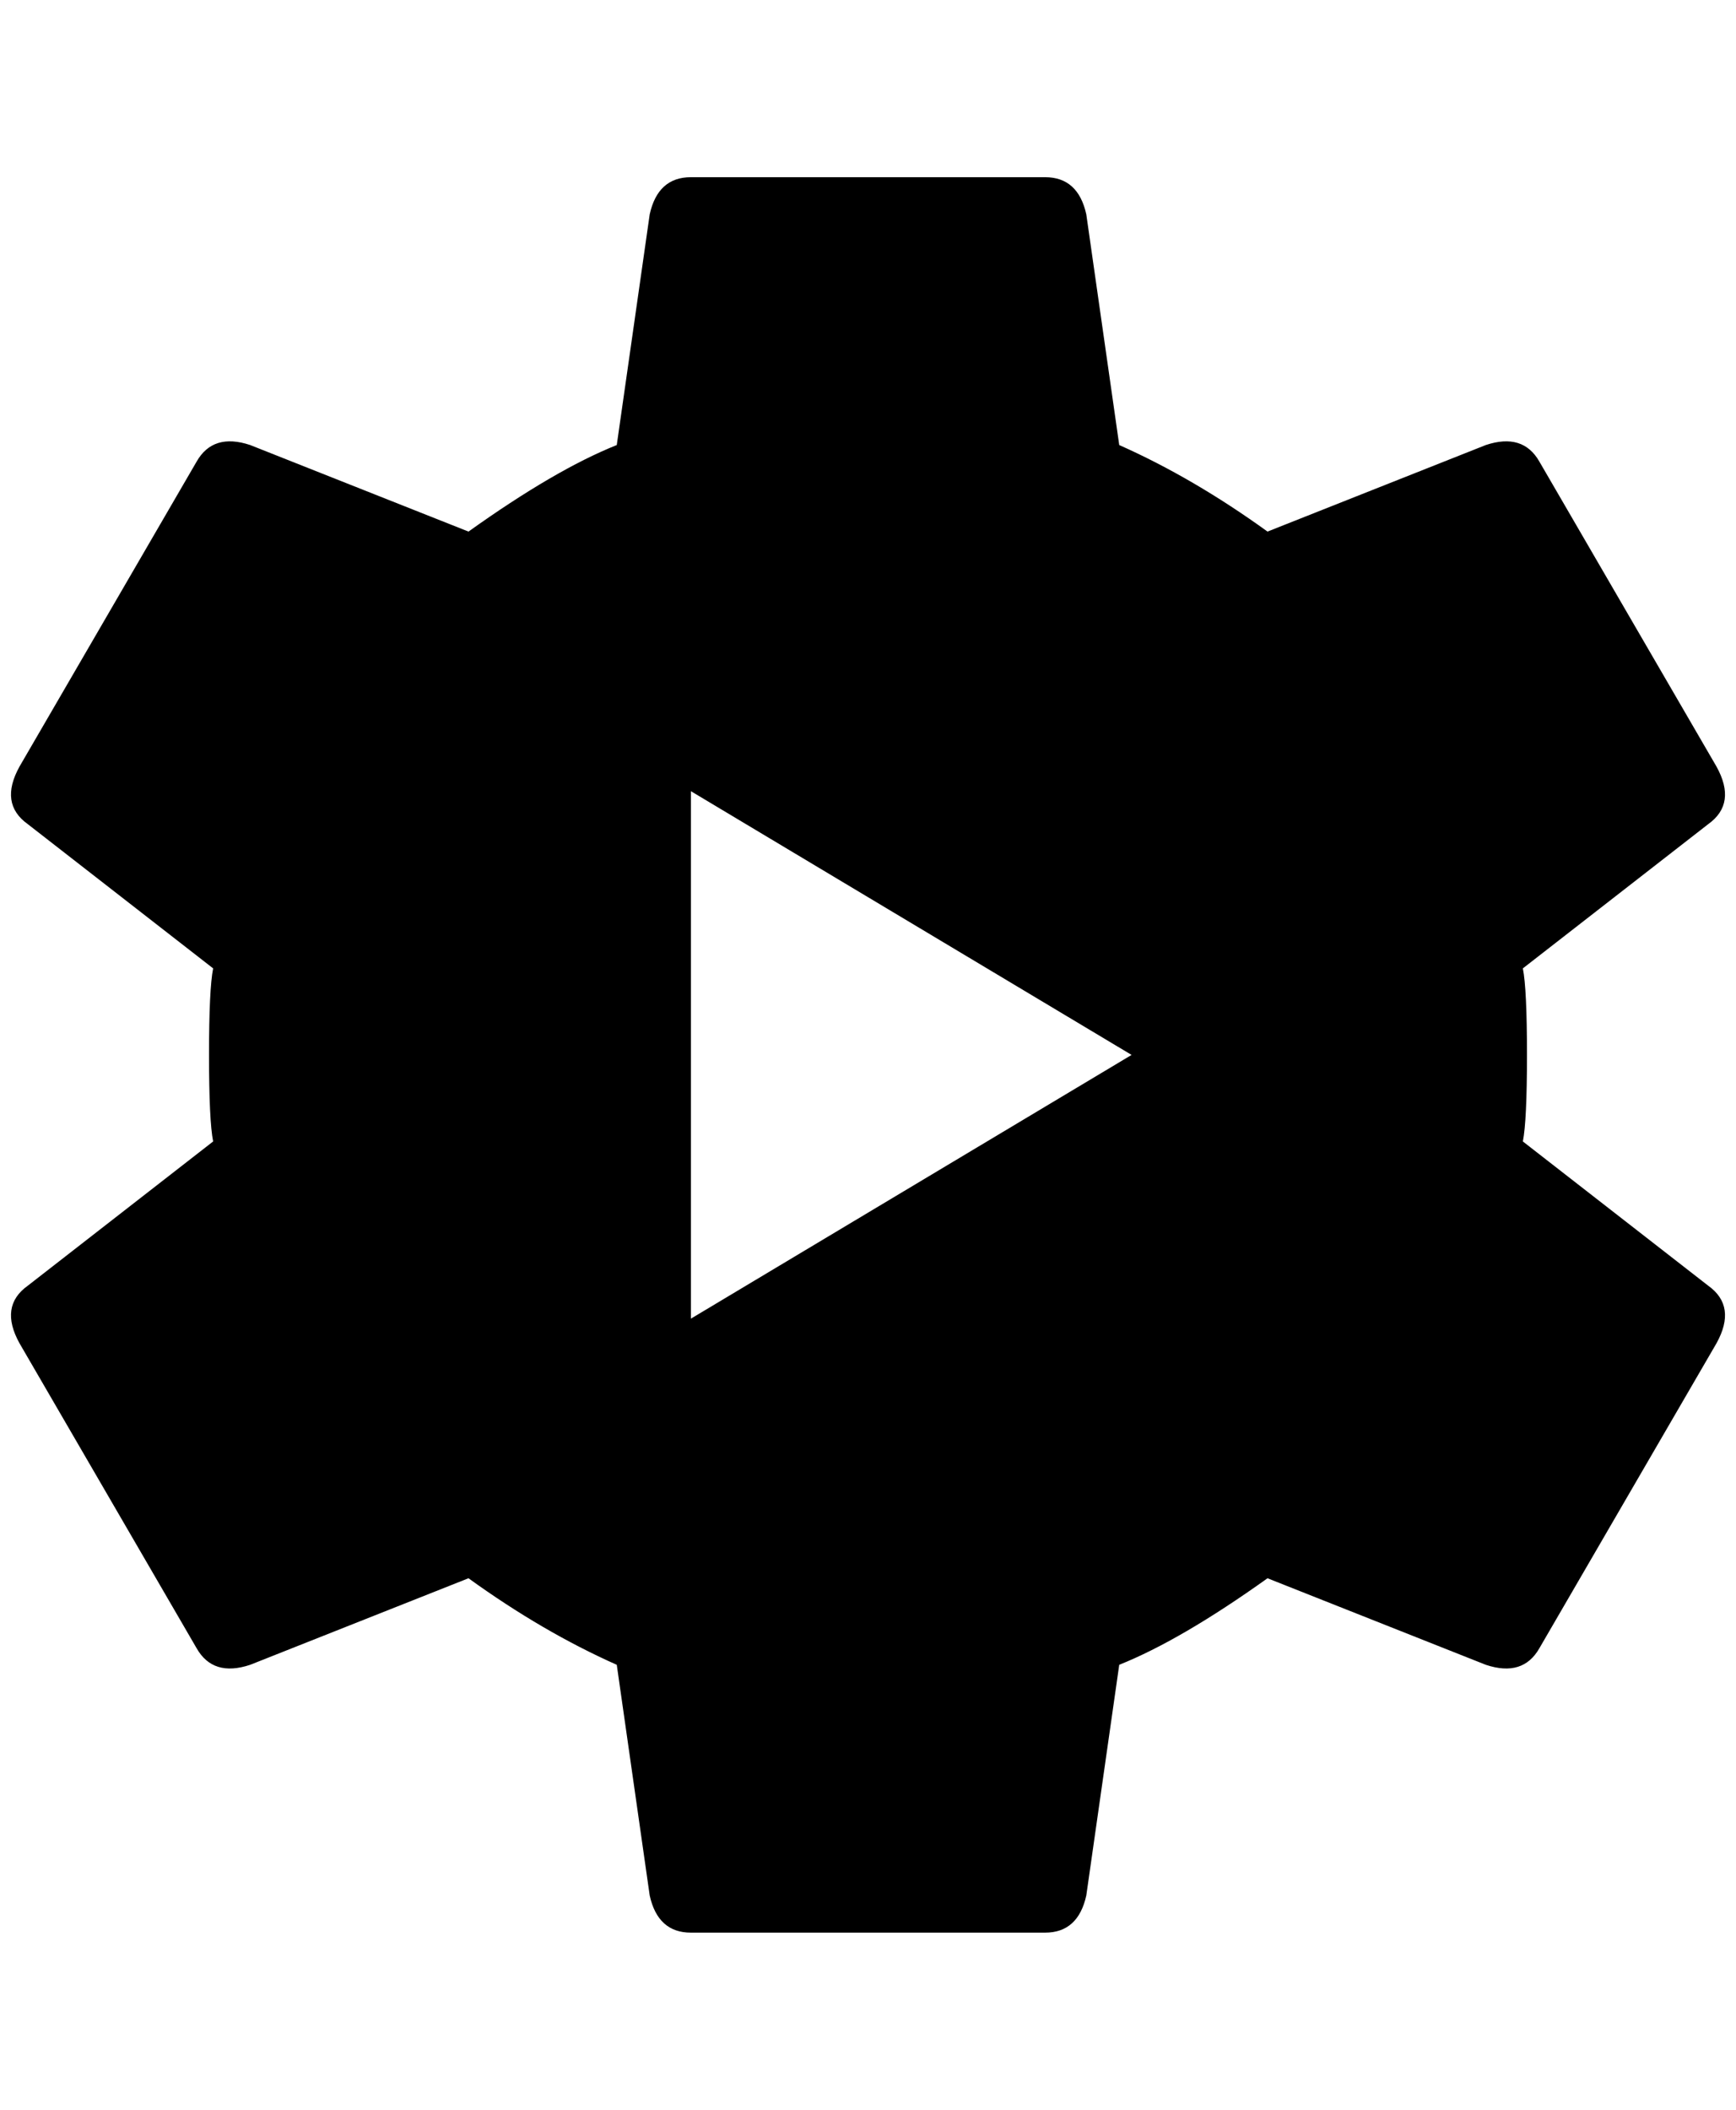 <?xml version="1.0" standalone="no"?>
<!DOCTYPE svg PUBLIC "-//W3C//DTD SVG 1.1//EN" "http://www.w3.org/Graphics/SVG/1.1/DTD/svg11.dtd" >
<svg xmlns="http://www.w3.org/2000/svg" xmlns:xlink="http://www.w3.org/1999/xlink" version="1.1" viewBox="-11 0 1686 2048">
   <path fill="currentColor"
d="M660 1280l428 -256l-428 -256v512zM1468 1108l180 140q28 20 8 56l-172 296q-16 28 -52 16l-212 -84q-84 60 -144 84l-32 224q-8 36 -40 36h-344q-32 0 -40 -36l-32 -224q-72 -32 -144 -84l-212 84q-36 12 -52 -16l-172 -296q-20 -36 8 -56l180 -140q-4 -20 -4 -84t4 -84
l-180 -140q-28 -20 -8 -56l172 -296q16 -28 52 -16l212 84q84 -60 144 -84l32 -224q8 -36 40 -36h344q32 0 40 36l32 224q72 32 144 84l212 -84q36 -12 52 16l172 296q20 36 -8 56l-180 140q4 20 4 84t-4 84z" />
</svg>
